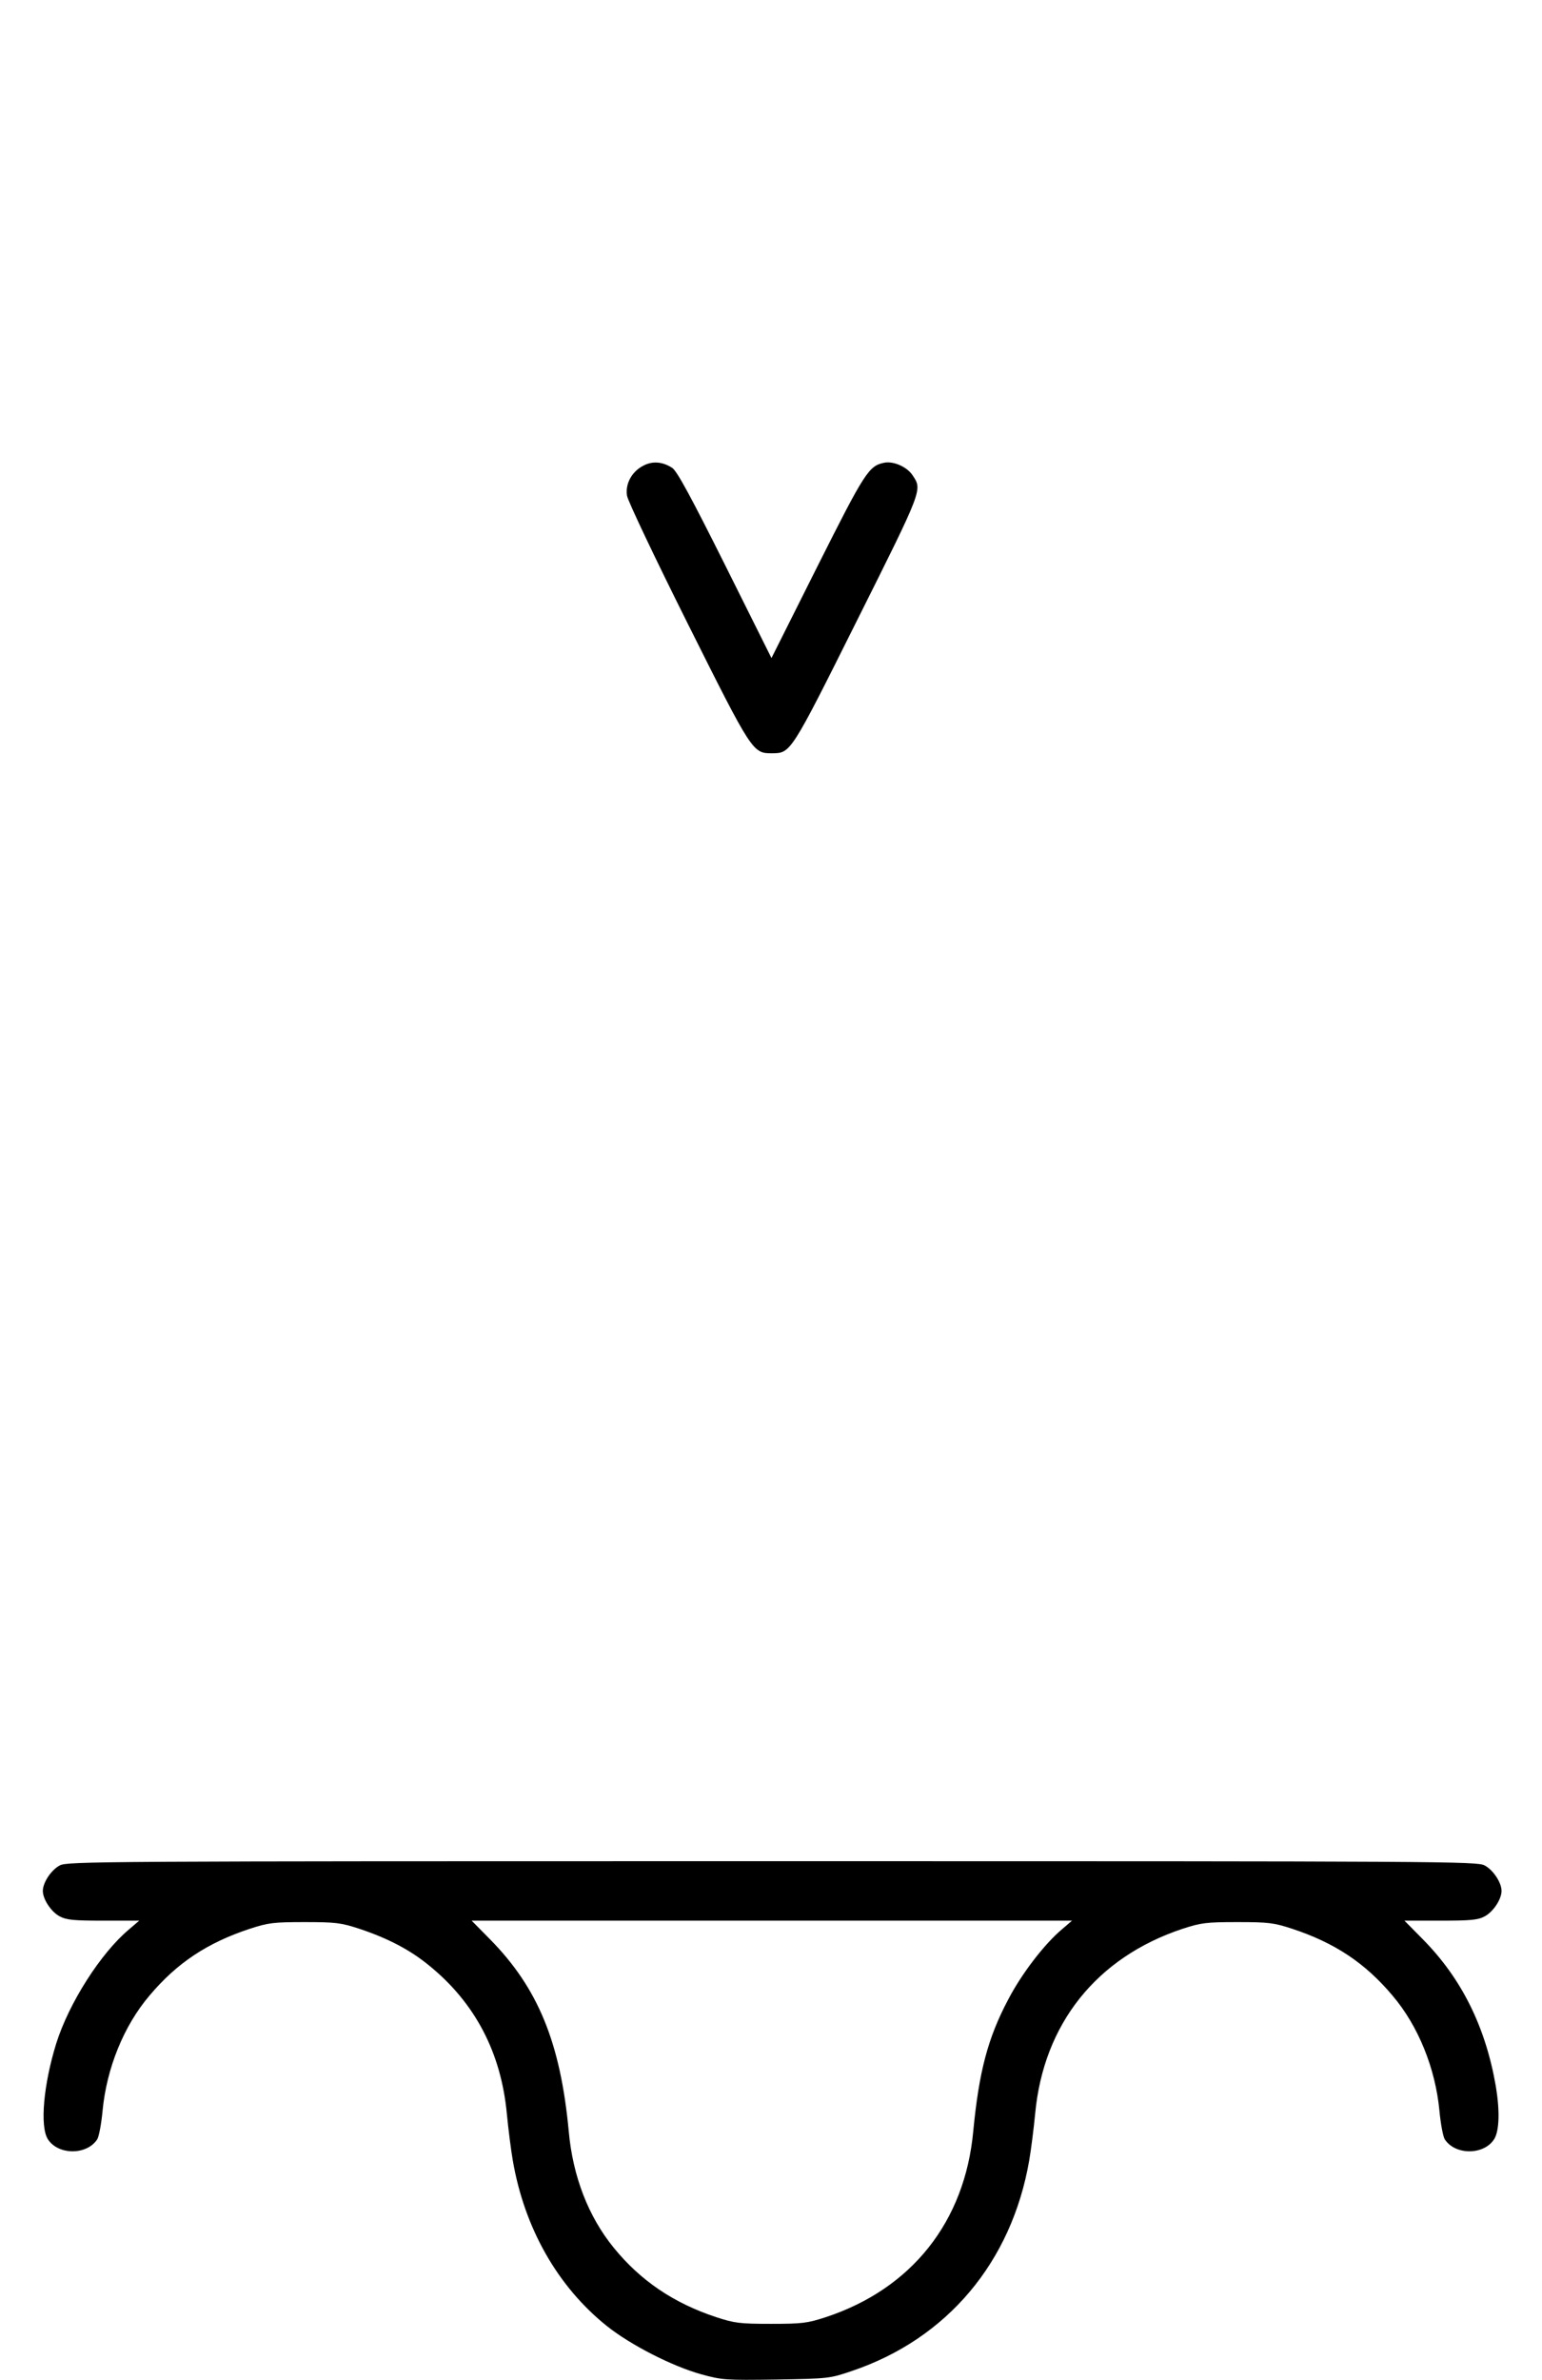 <?xml version="1.0" standalone="no"?>
<!DOCTYPE svg PUBLIC "-//W3C//DTD SVG 20010904//EN"
 "http://www.w3.org/TR/2001/REC-SVG-20010904/DTD/svg10.dtd">
<svg version="1.0" xmlns="http://www.w3.org/2000/svg"
 width="648pt" height="1000pt" viewBox="0 0 648 1000"
 preserveAspectRatio="xMidYMid meet">
<g transform="translate(0,1000) scale(0.1,-0.1)"
fill="#000000" stroke="none">
<path d="M2701 8042 c-47 -25 -74 -76 -66 -125 3 -21 118 -263 255 -537 272
-544 273 -545 355 -545 78 1 77 -2 357 559 278 556 274 547 233 609 -23 35
-79 60 -118 53 -66 -13 -82 -38 -282 -436 l-193 -385 -195 391 c-143 286 -202
395 -222 408 -41 27 -85 30 -124 8z"/>
<path d="M251 2162 c-36 -19 -71 -72 -71 -107 0 -35 35 -88 71 -107 28 -15 58
-18 184 -18 l150 0 -42 -36 c-119 -99 -254 -311 -307 -481 -53 -171 -69 -347
-35 -401 43 -68 165 -68 208 0 7 12 17 65 22 119 17 179 89 357 197 484 115
137 243 222 422 281 77 25 98 28 230 28 132 0 153 -3 230 -28 120 -40 214 -89
294 -155 193 -157 302 -366 326 -623 6 -62 17 -150 25 -196 49 -284 188 -529
395 -695 99 -79 274 -169 397 -203 88 -24 100 -25 315 -22 220 4 224 4 318 36
400 135 671 457 745 884 8 46 19 134 25 196 35 378 258 658 620 778 77 25 98
28 230 28 132 0 153 -3 230 -28 179 -59 307 -144 422 -281 108 -127 180 -305
197 -484 5 -54 15 -107 22 -119 43 -68 165 -68 208 0 22 35 24 120 7 222 -43
249 -143 452 -307 618 l-77 78 151 0 c128 0 158 3 186 18 36 19 71 72 71 107
0 35 -35 88 -71 107 -32 17 -146 18 -2994 18 -2848 0 -2962 -1 -2994 -18z
m4212 -268 c-73 -61 -170 -187 -226 -295 -86 -162 -123 -304 -147 -553 -35
-381 -259 -663 -620 -782 -77 -25 -98 -28 -230 -28 -132 0 -153 3 -230 28
-179 59 -319 154 -431 292 -106 130 -172 299 -189 490 -35 372 -129 601 -331
806 l-77 78 1261 0 1262 0 -42 -36z"/>
</g>
</svg>
